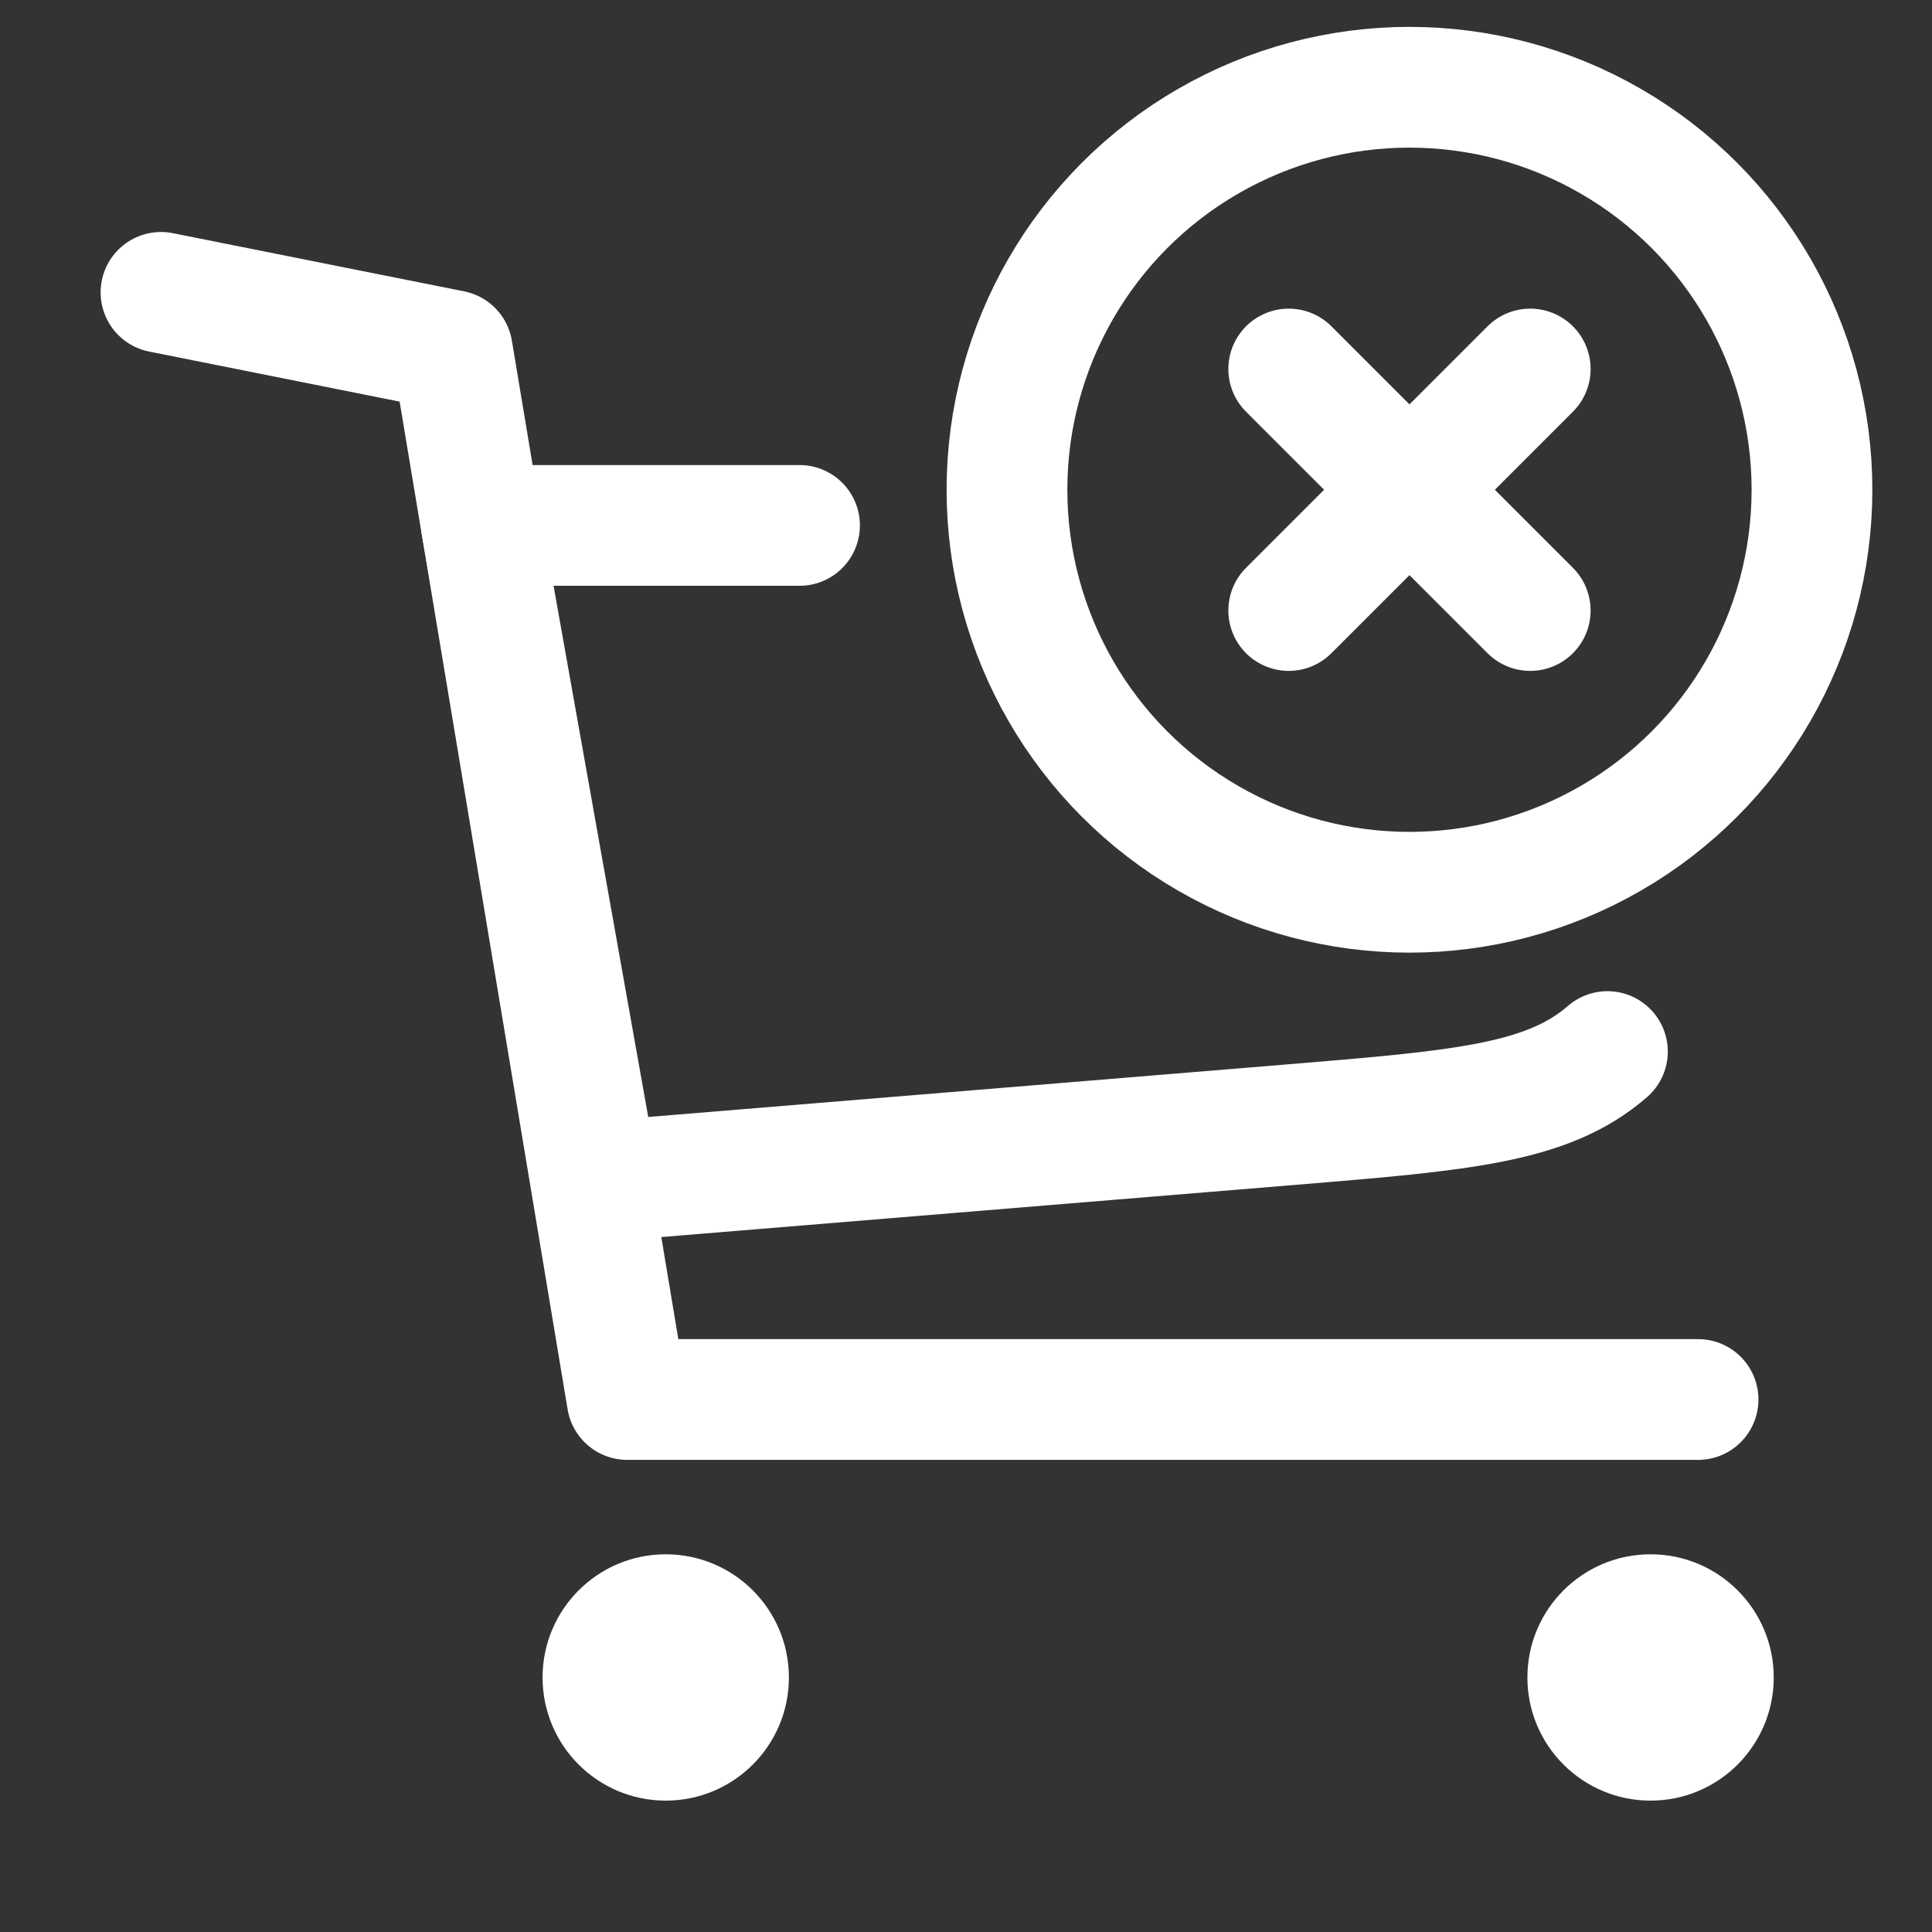 <svg width="24" height="24" viewBox="0 0 24 24" fill="none" xmlns="http://www.w3.org/2000/svg">
<rect x="0" y="0" width="24" height="24" fill="#333333" stroke="none"/>
<circle cx="8.27" cy="20.838" r="1.53" fill="white"/>
<circle cx="20.504" cy="20.838" r="1.53" fill="white"/>
<path d="M2 3.632L5.619 4.355L7.791 17.385H21.094" stroke="white" stroke-width="1.5" stroke-linecap="round" stroke-linejoin="round"/>
<path d="M19.968 13.063C19.226 13.708 18.166 13.795 16.048 13.97L7.434 14.679L5.981 6.527H9.932" stroke="white" stroke-width="1.5" stroke-linecap="round" stroke-linejoin="round"/>
<circle cx="17.509" cy="6.084" r="5" stroke="white" stroke-width="1.5"/>
<path d="M16.009 4.584L19.009 7.584" stroke="white" stroke-width="1.5" stroke-linecap="round" stroke-linejoin="round"/>
<path d="M19.009 4.584L16.009 7.584" stroke="white" stroke-width="1.5" stroke-linecap="round" stroke-linejoin="round"/>
</svg>

